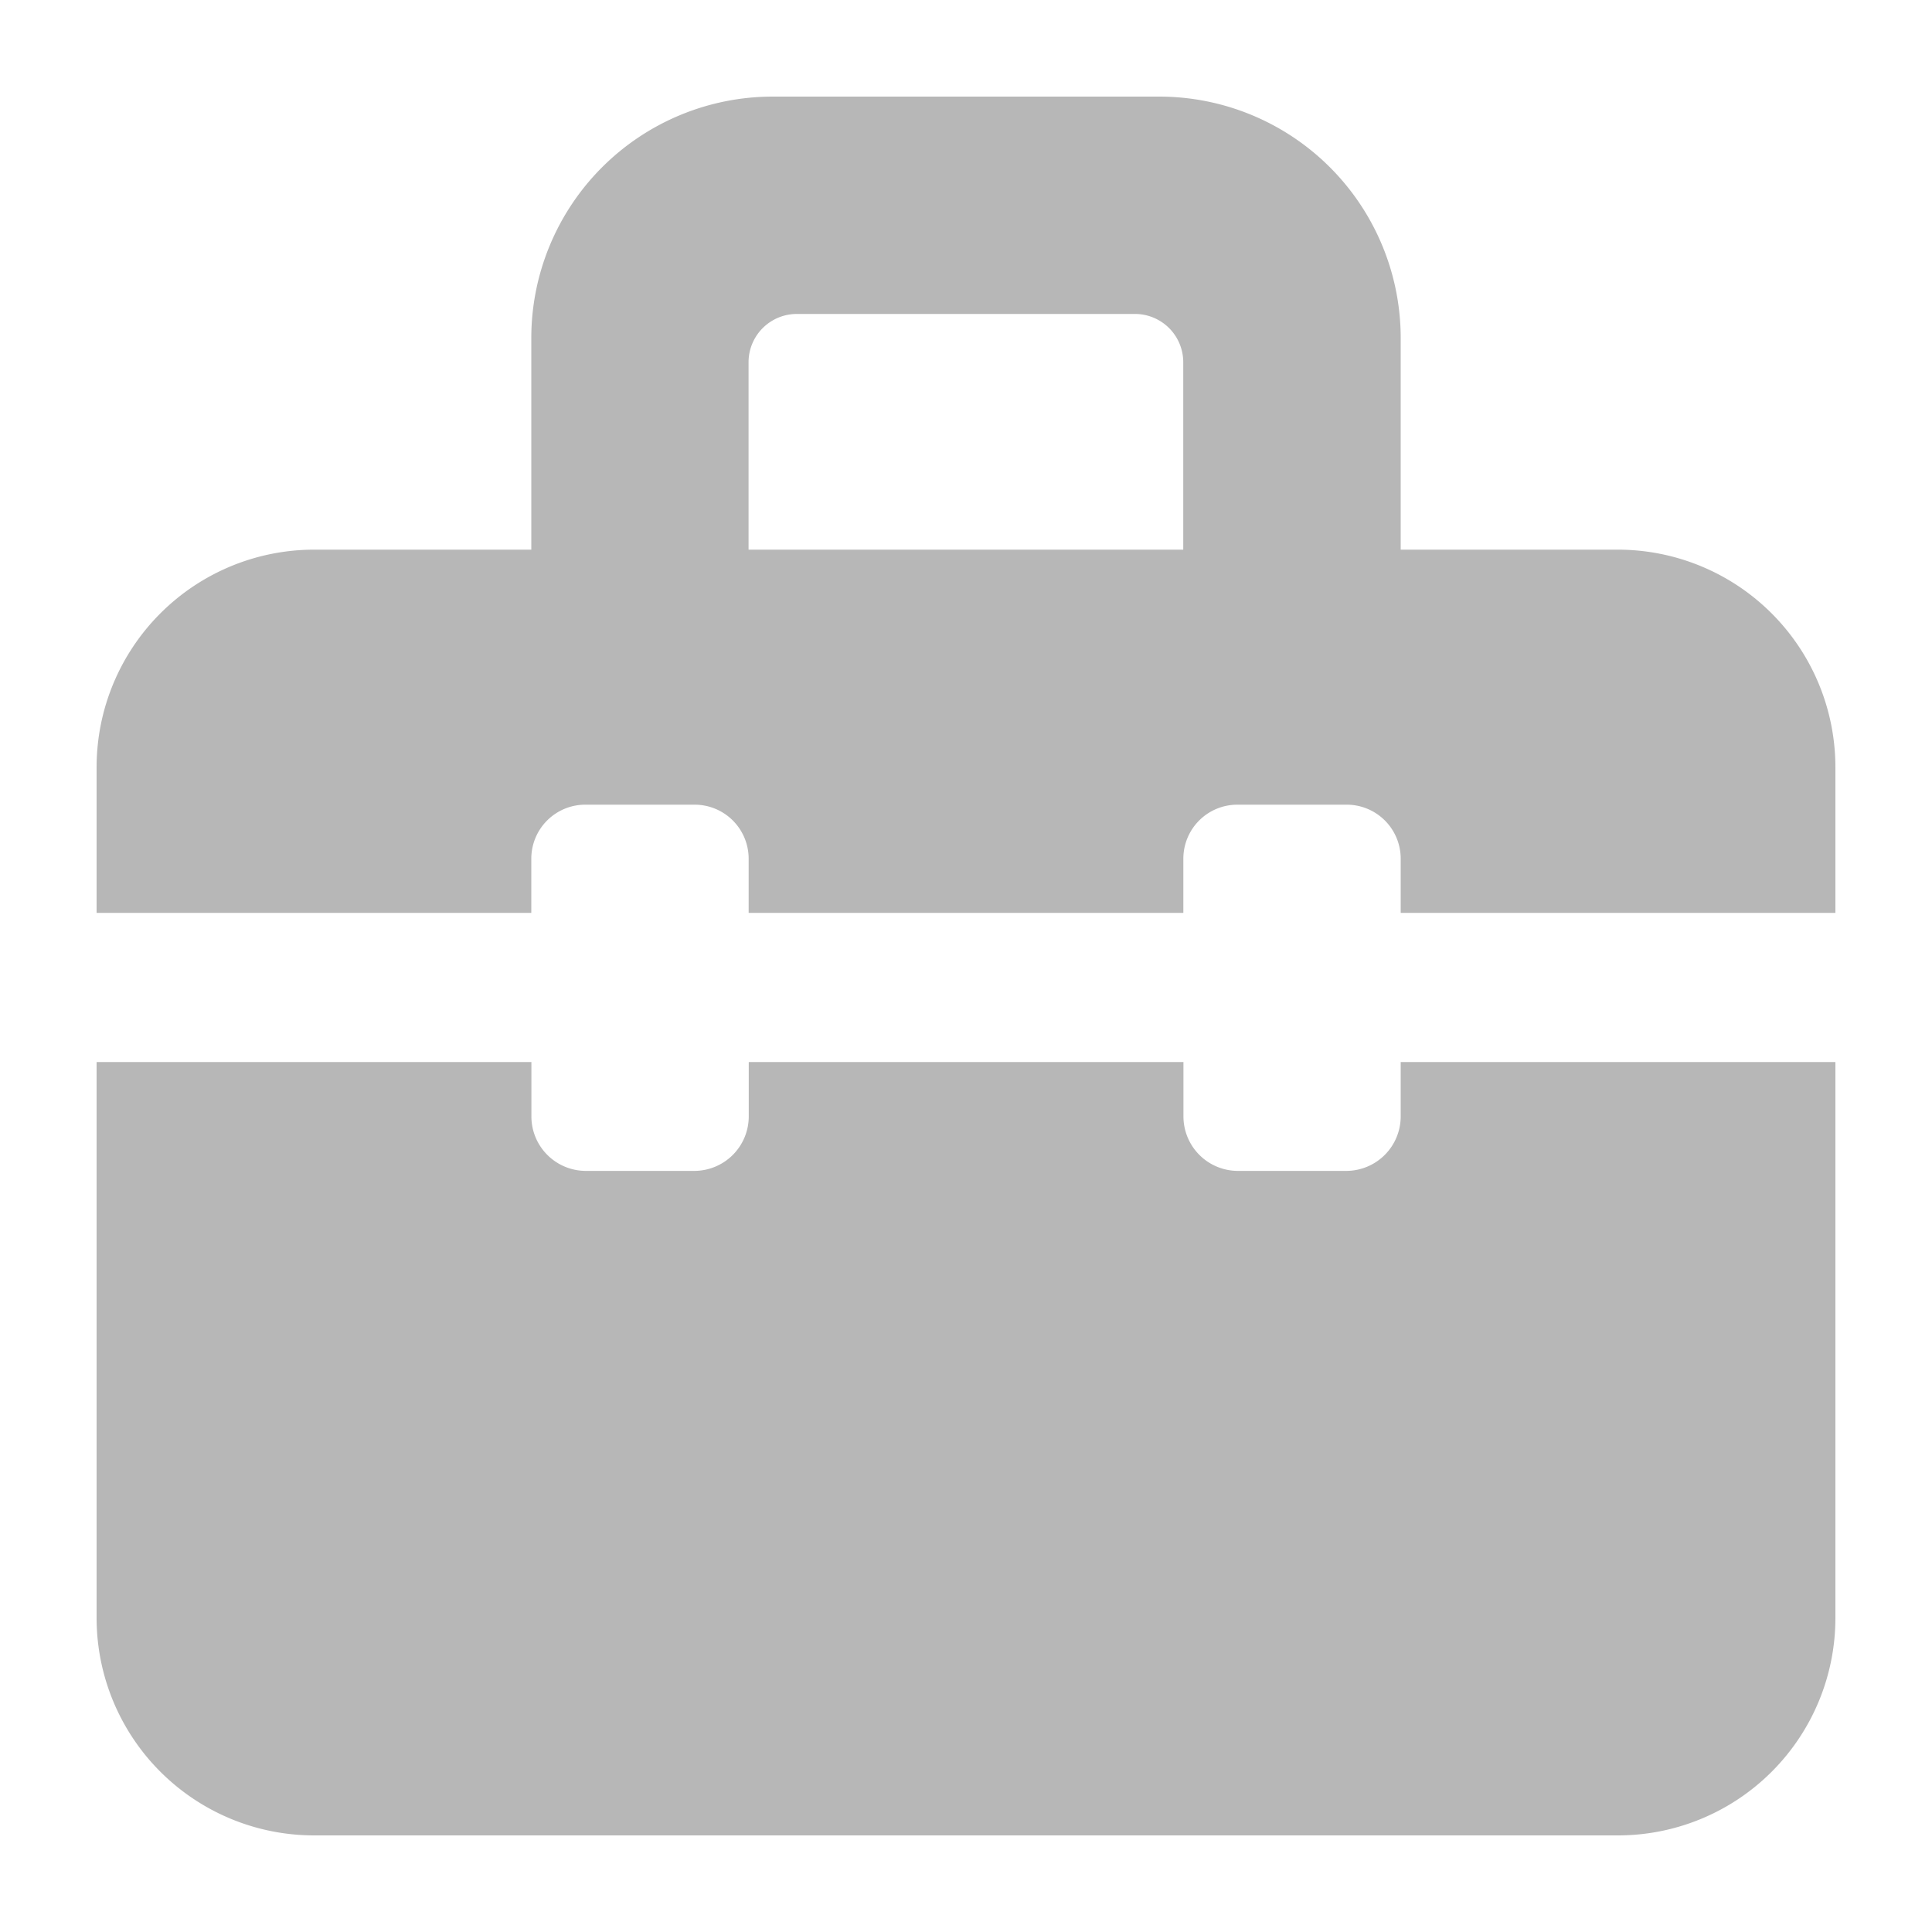 <svg xmlns="http://www.w3.org/2000/svg" width="20" height="20" viewBox="0 0 20 20">
  <g id="Tools" transform="translate(-92 -733)">
    <rect id="Rectangle_52462" data-name="Rectangle 52462" width="20" height="20" transform="translate(92 733)" fill="none"/>
    <path id="Path_35315" data-name="Path 35315" d="M14.5,10.994v.563a.564.564,0,0,1-.563.564H12.814a.564.564,0,0,1-.563-.564v-.563h-4.5v.563a.564.564,0,0,1-.562.564H6.064a.564.564,0,0,1-.563-.564v-.563H1v5.754A2.252,2.252,0,0,0,3.252,19h13.5A2.251,2.251,0,0,0,19,16.748V10.994Z" transform="translate(92 733)" fill="#b7b7b7"/>
    <path id="Path_35316" data-name="Path 35316" d="M5.5,8.889a.559.559,0,0,1,.56-.559h1.13a.559.559,0,0,1,.56.559V9.45h4.5V8.889a.559.559,0,0,1,.56-.559h1.13a.559.559,0,0,1,.56.559V9.45H19V7.94a2.253,2.253,0,0,0-2.25-2.25H14.5V3.5A2.5,2.5,0,0,0,12,1H8A2.5,2.5,0,0,0,5.5,3.5V5.69H3.249A2.253,2.253,0,0,0,1,7.94V9.45H5.5ZM7.749,3.75a.5.5,0,0,1,.5-.5h3.5a.5.5,0,0,1,.5.5V5.69h-4.5Z" transform="translate(92 733)" fill="#b7b7b7"/>
  </g>
</svg>
